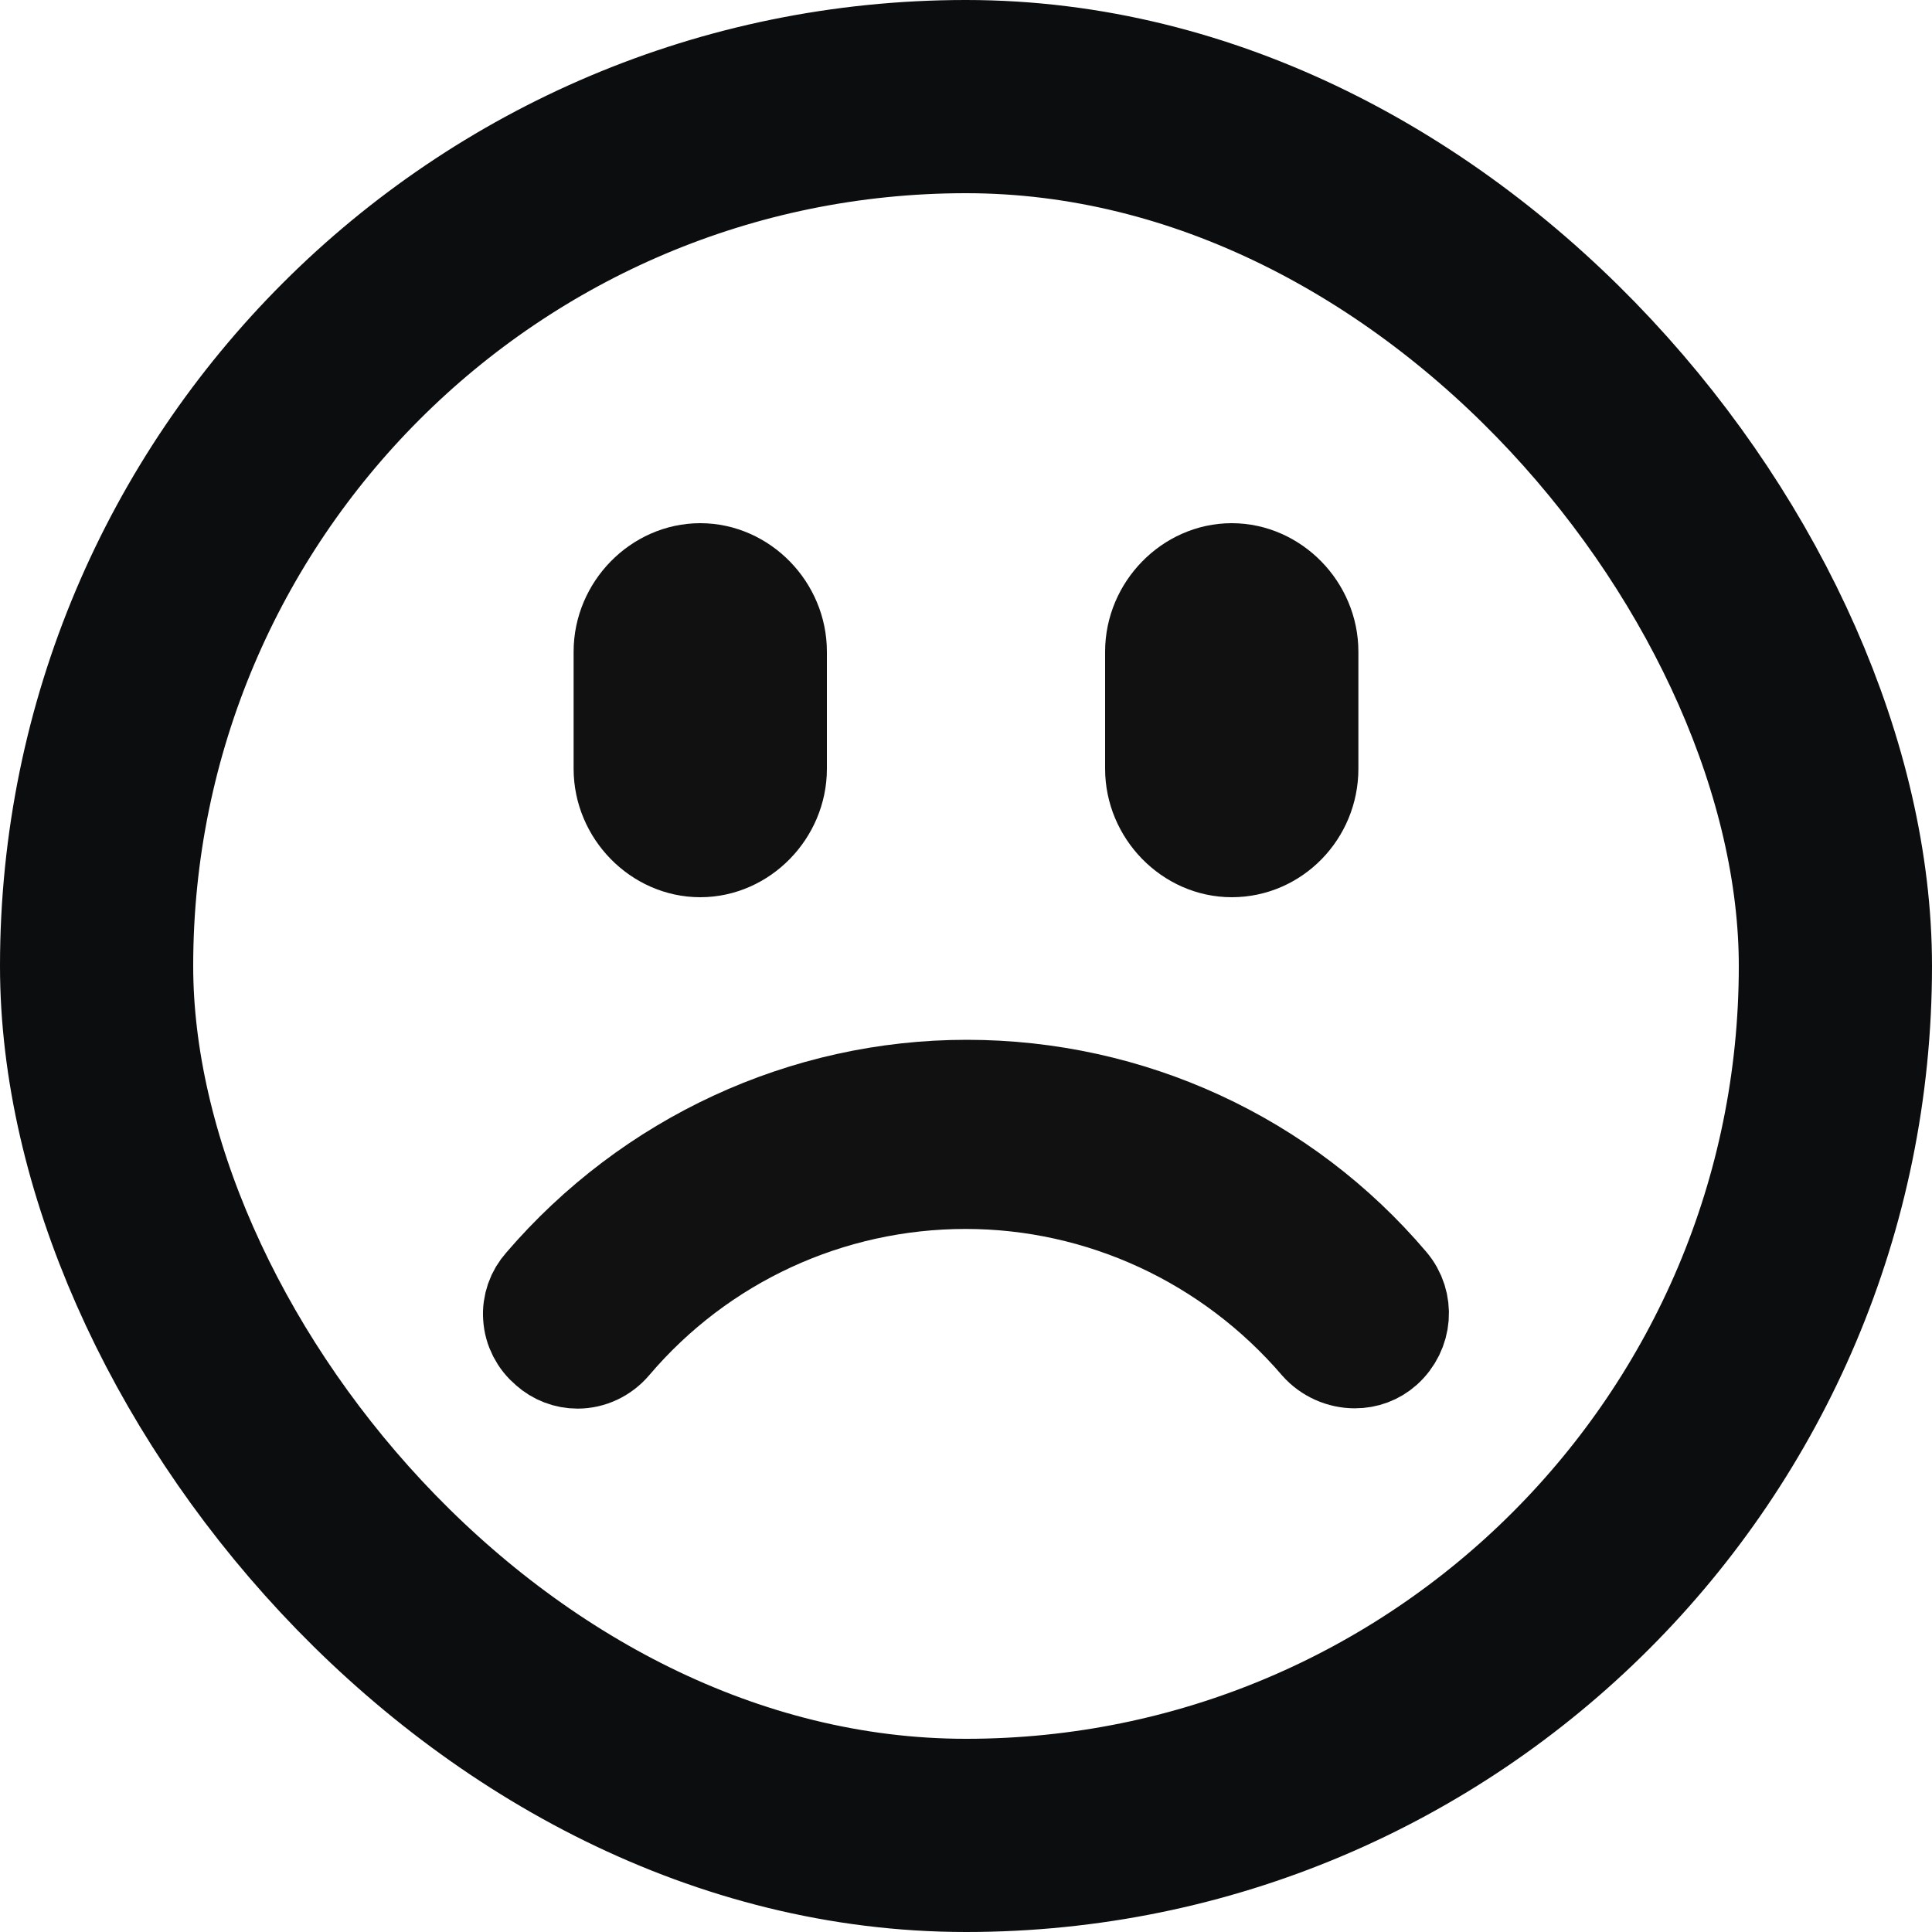 <svg width="20" height="20" viewBox="0 0 20 20" fill="none" xmlns="http://www.w3.org/2000/svg">
<rect x="1" y="1" width="18" height="18" rx="9" stroke="#0C0D0F" stroke-width="2"/>
<path d="M10.007 11.264C11.699 11.264 13.294 11.999 14.384 13.283C14.556 13.485 14.533 13.784 14.332 13.964C14.248 14.039 14.139 14.079 14.026 14.079C13.955 14.079 13.885 14.064 13.82 14.035C13.755 14.006 13.697 13.964 13.65 13.911C12.729 12.838 11.397 12.222 9.996 12.222C8.585 12.222 7.252 12.838 6.34 13.912C6.248 14.02 6.116 14.082 5.979 14.082C5.865 14.082 5.756 14.04 5.671 13.964C5.569 13.878 5.509 13.761 5.501 13.633C5.496 13.572 5.505 13.511 5.525 13.452C5.545 13.394 5.577 13.341 5.618 13.295C6.726 12.004 8.326 11.264 10.007 11.264ZM12.751 8.788C12.311 8.788 11.94 8.408 11.94 7.958V6.746C11.94 6.296 12.312 5.916 12.751 5.916C13.19 5.916 13.562 6.296 13.562 6.746V7.958C13.562 8.415 13.198 8.788 12.751 8.788ZM7.249 8.788C6.809 8.788 6.438 8.408 6.438 7.958V6.746C6.438 6.296 6.81 5.916 7.249 5.916C7.689 5.916 8.06 6.296 8.06 6.746V7.958C8.06 8.408 7.689 8.788 7.249 8.788Z" fill="#111111" stroke="#111111"/>
</svg>
